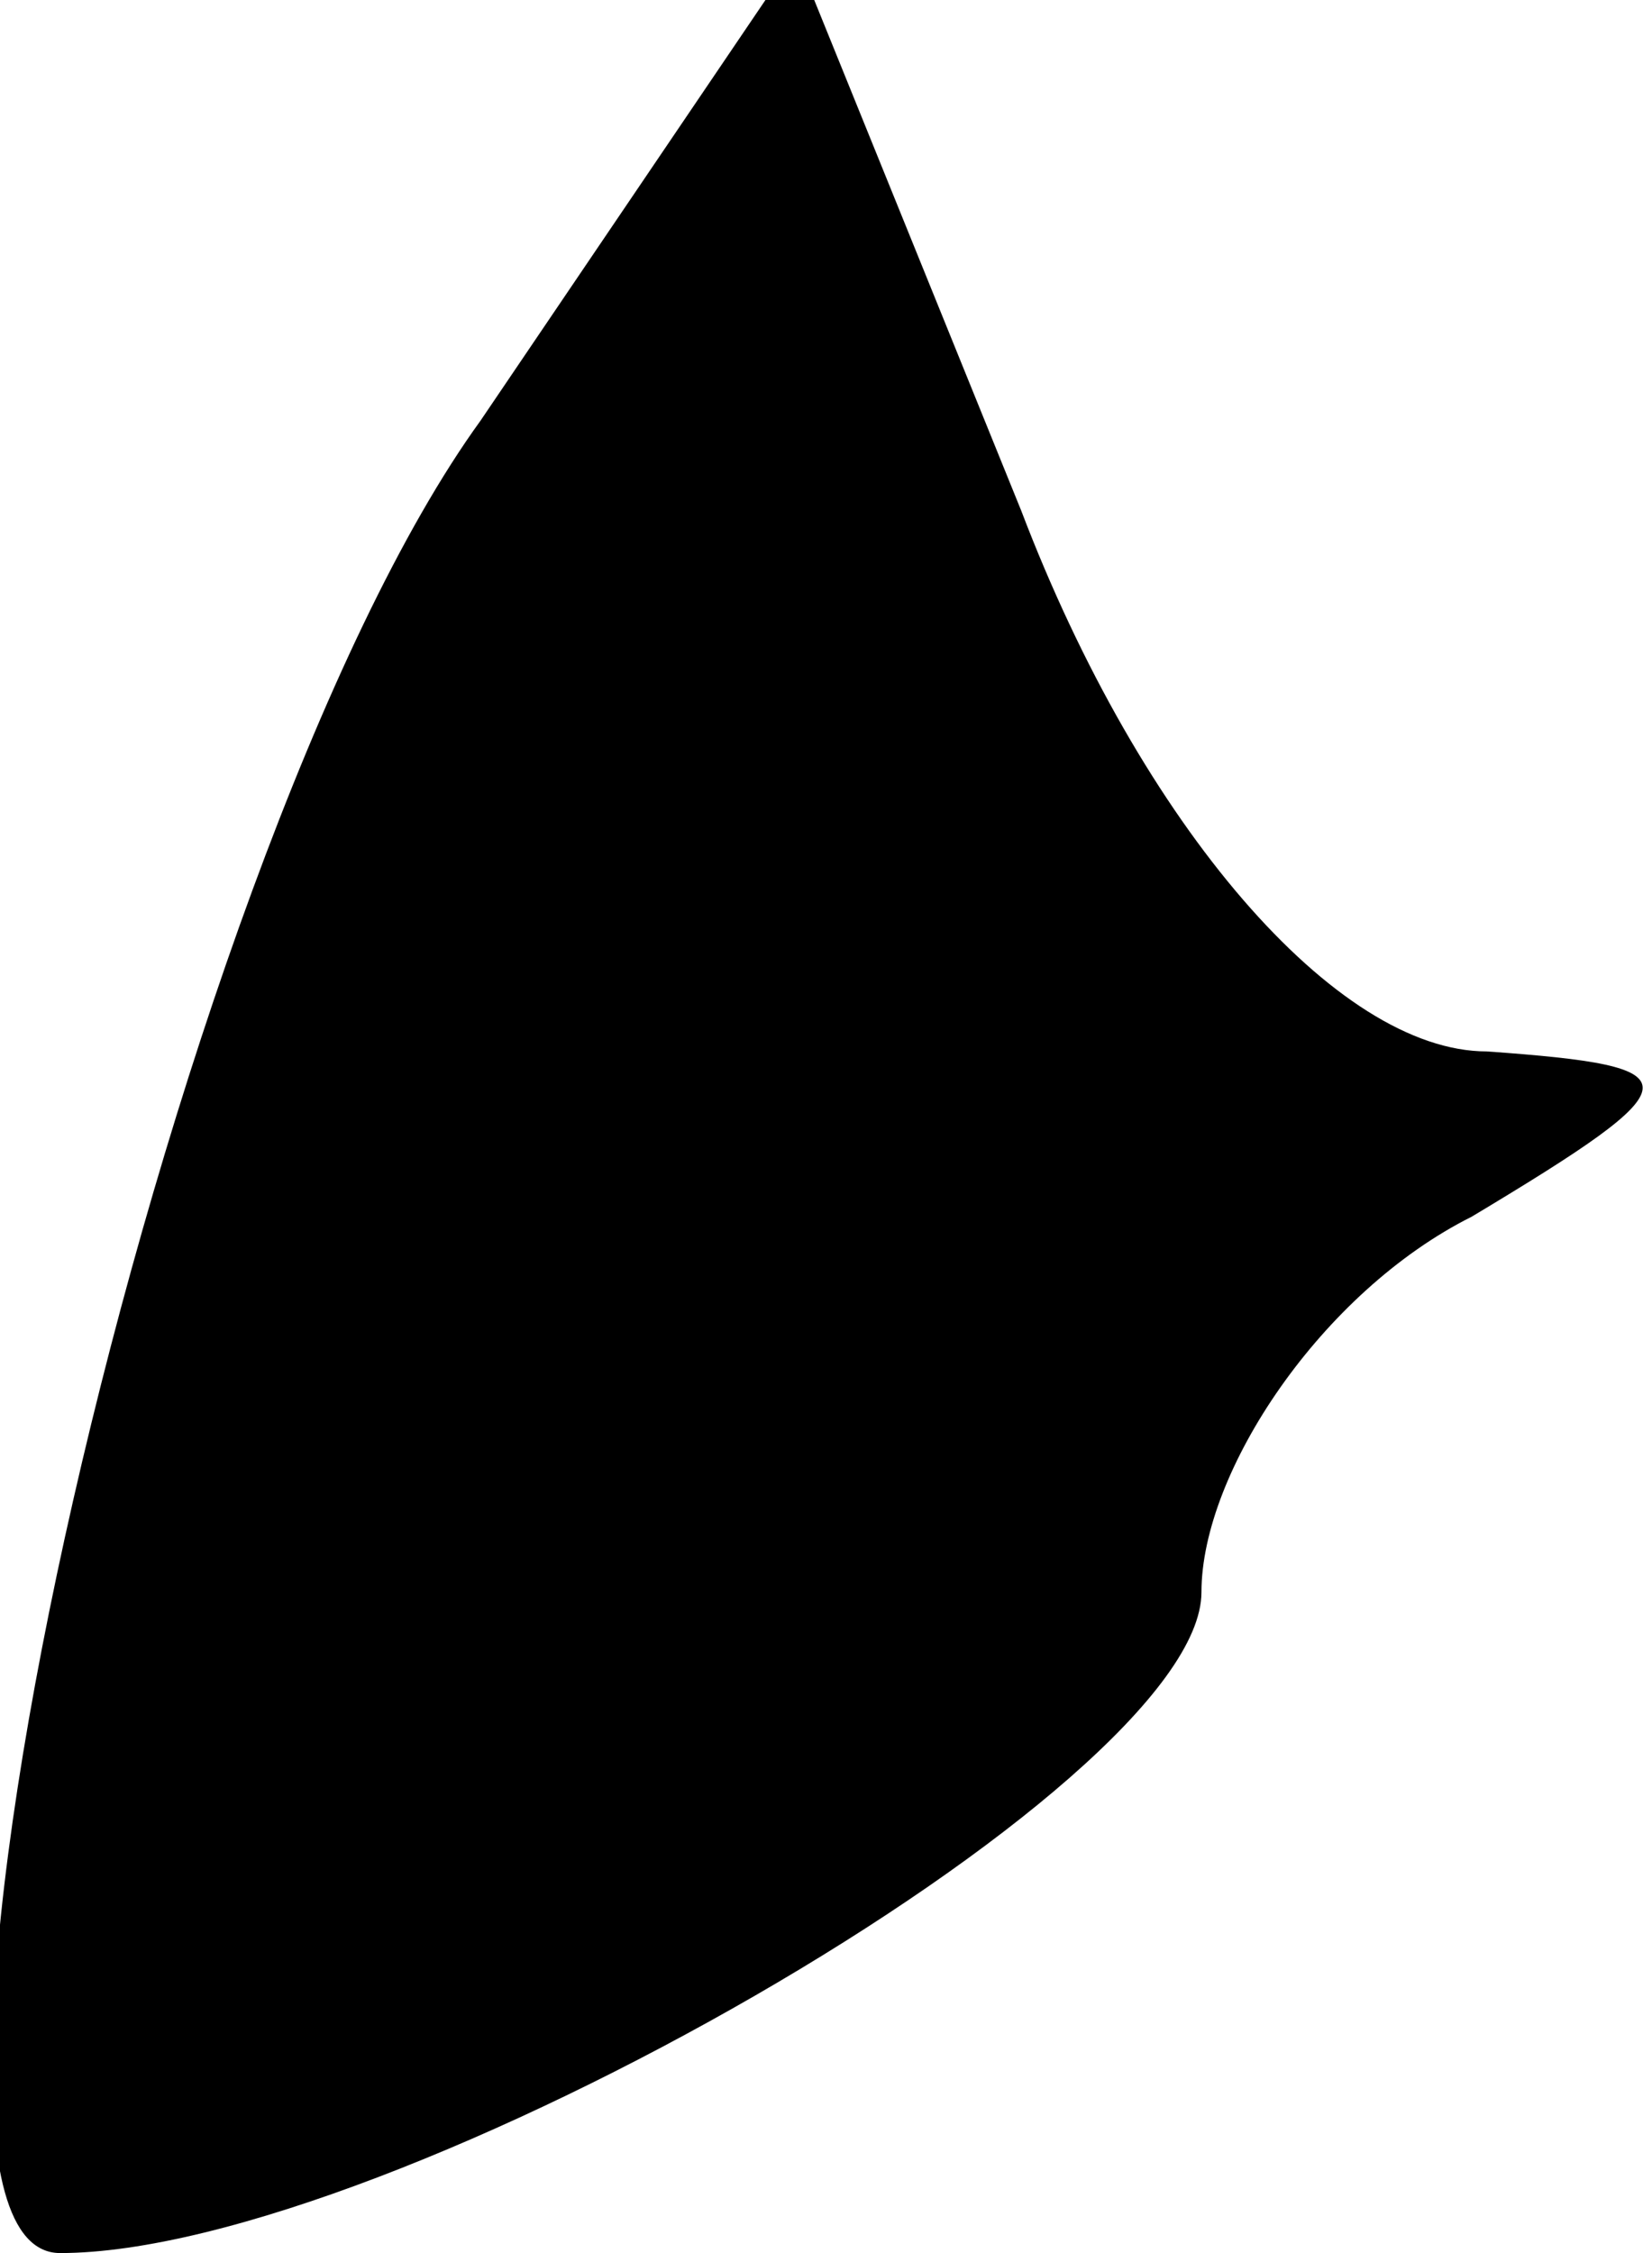 <?xml version="1.0" standalone="no"?>
<!DOCTYPE svg PUBLIC "-//W3C//DTD SVG 20010904//EN"
 "http://www.w3.org/TR/2001/REC-SVG-20010904/DTD/svg10.dtd">
<svg version="1.0" xmlns="http://www.w3.org/2000/svg"
 width="11pt" height="15pt" viewBox="0 0 11 15"
 preserveAspectRatio="xMidYMid meet">
<g transform="translate(0,15) scale(0.1,-0.1)"
fill="#000000" stroke="none">
<path fill="#000000" stroke="none" d="M32 122 c-21 -29 -42 -122 -28 -122 22
0 76 31 76 44 0 8 8 20 18 25 15 9 15 10 1 11 -10 0 -23 15 -31 36 l-15 37
-21 -31z"/>
</g>
</svg>
